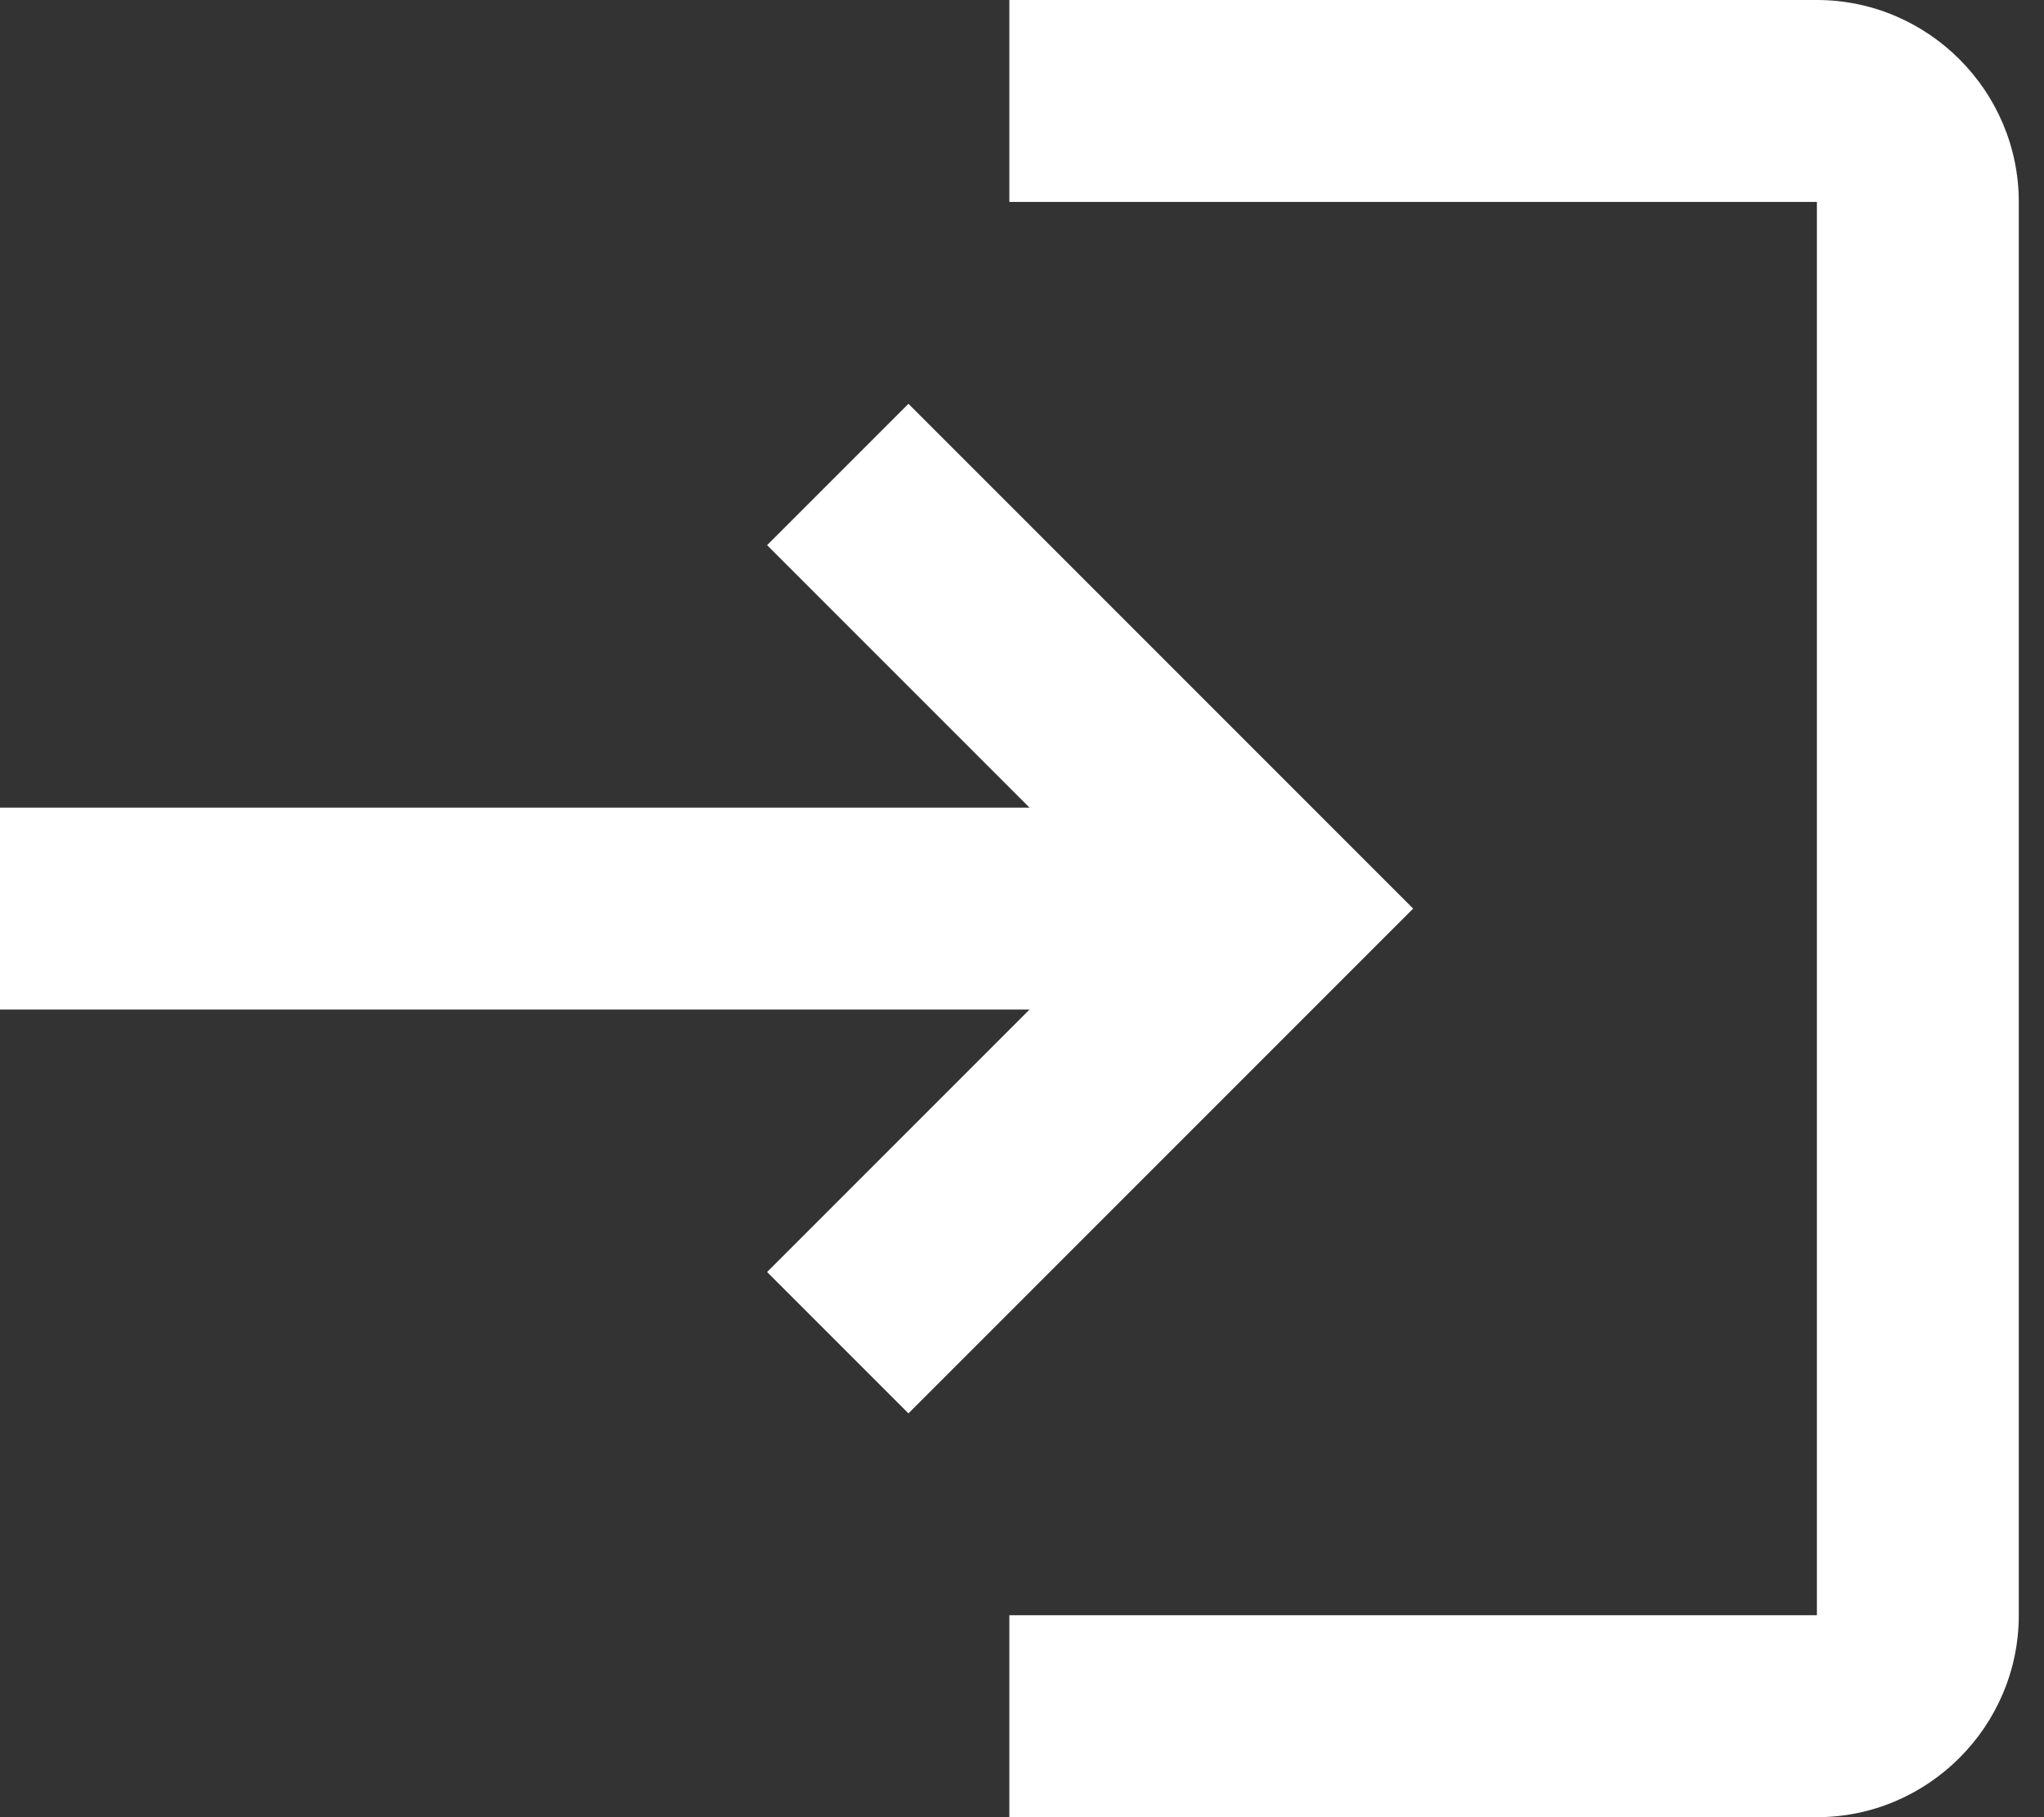 <svg width="27" height="24" viewBox="0 0 27 24" fill="none" xmlns="http://www.w3.org/2000/svg">
<rect x="0" y="0" width="27" height="24" fill="#333333" stroke="none"/>
<path d="M12 5.333L10.133 7.2L13.6 10.667H0V13.333H13.6L10.133 16.8L12 18.667L18.667 12L12 5.333ZM24 21.333H13.333V24H24C25.467 24 26.667 22.8 26.667 21.333V2.667C26.667 1.2 25.467 0 24 0H13.333V2.667H24V21.333Z" fill="white"/>
</svg>
